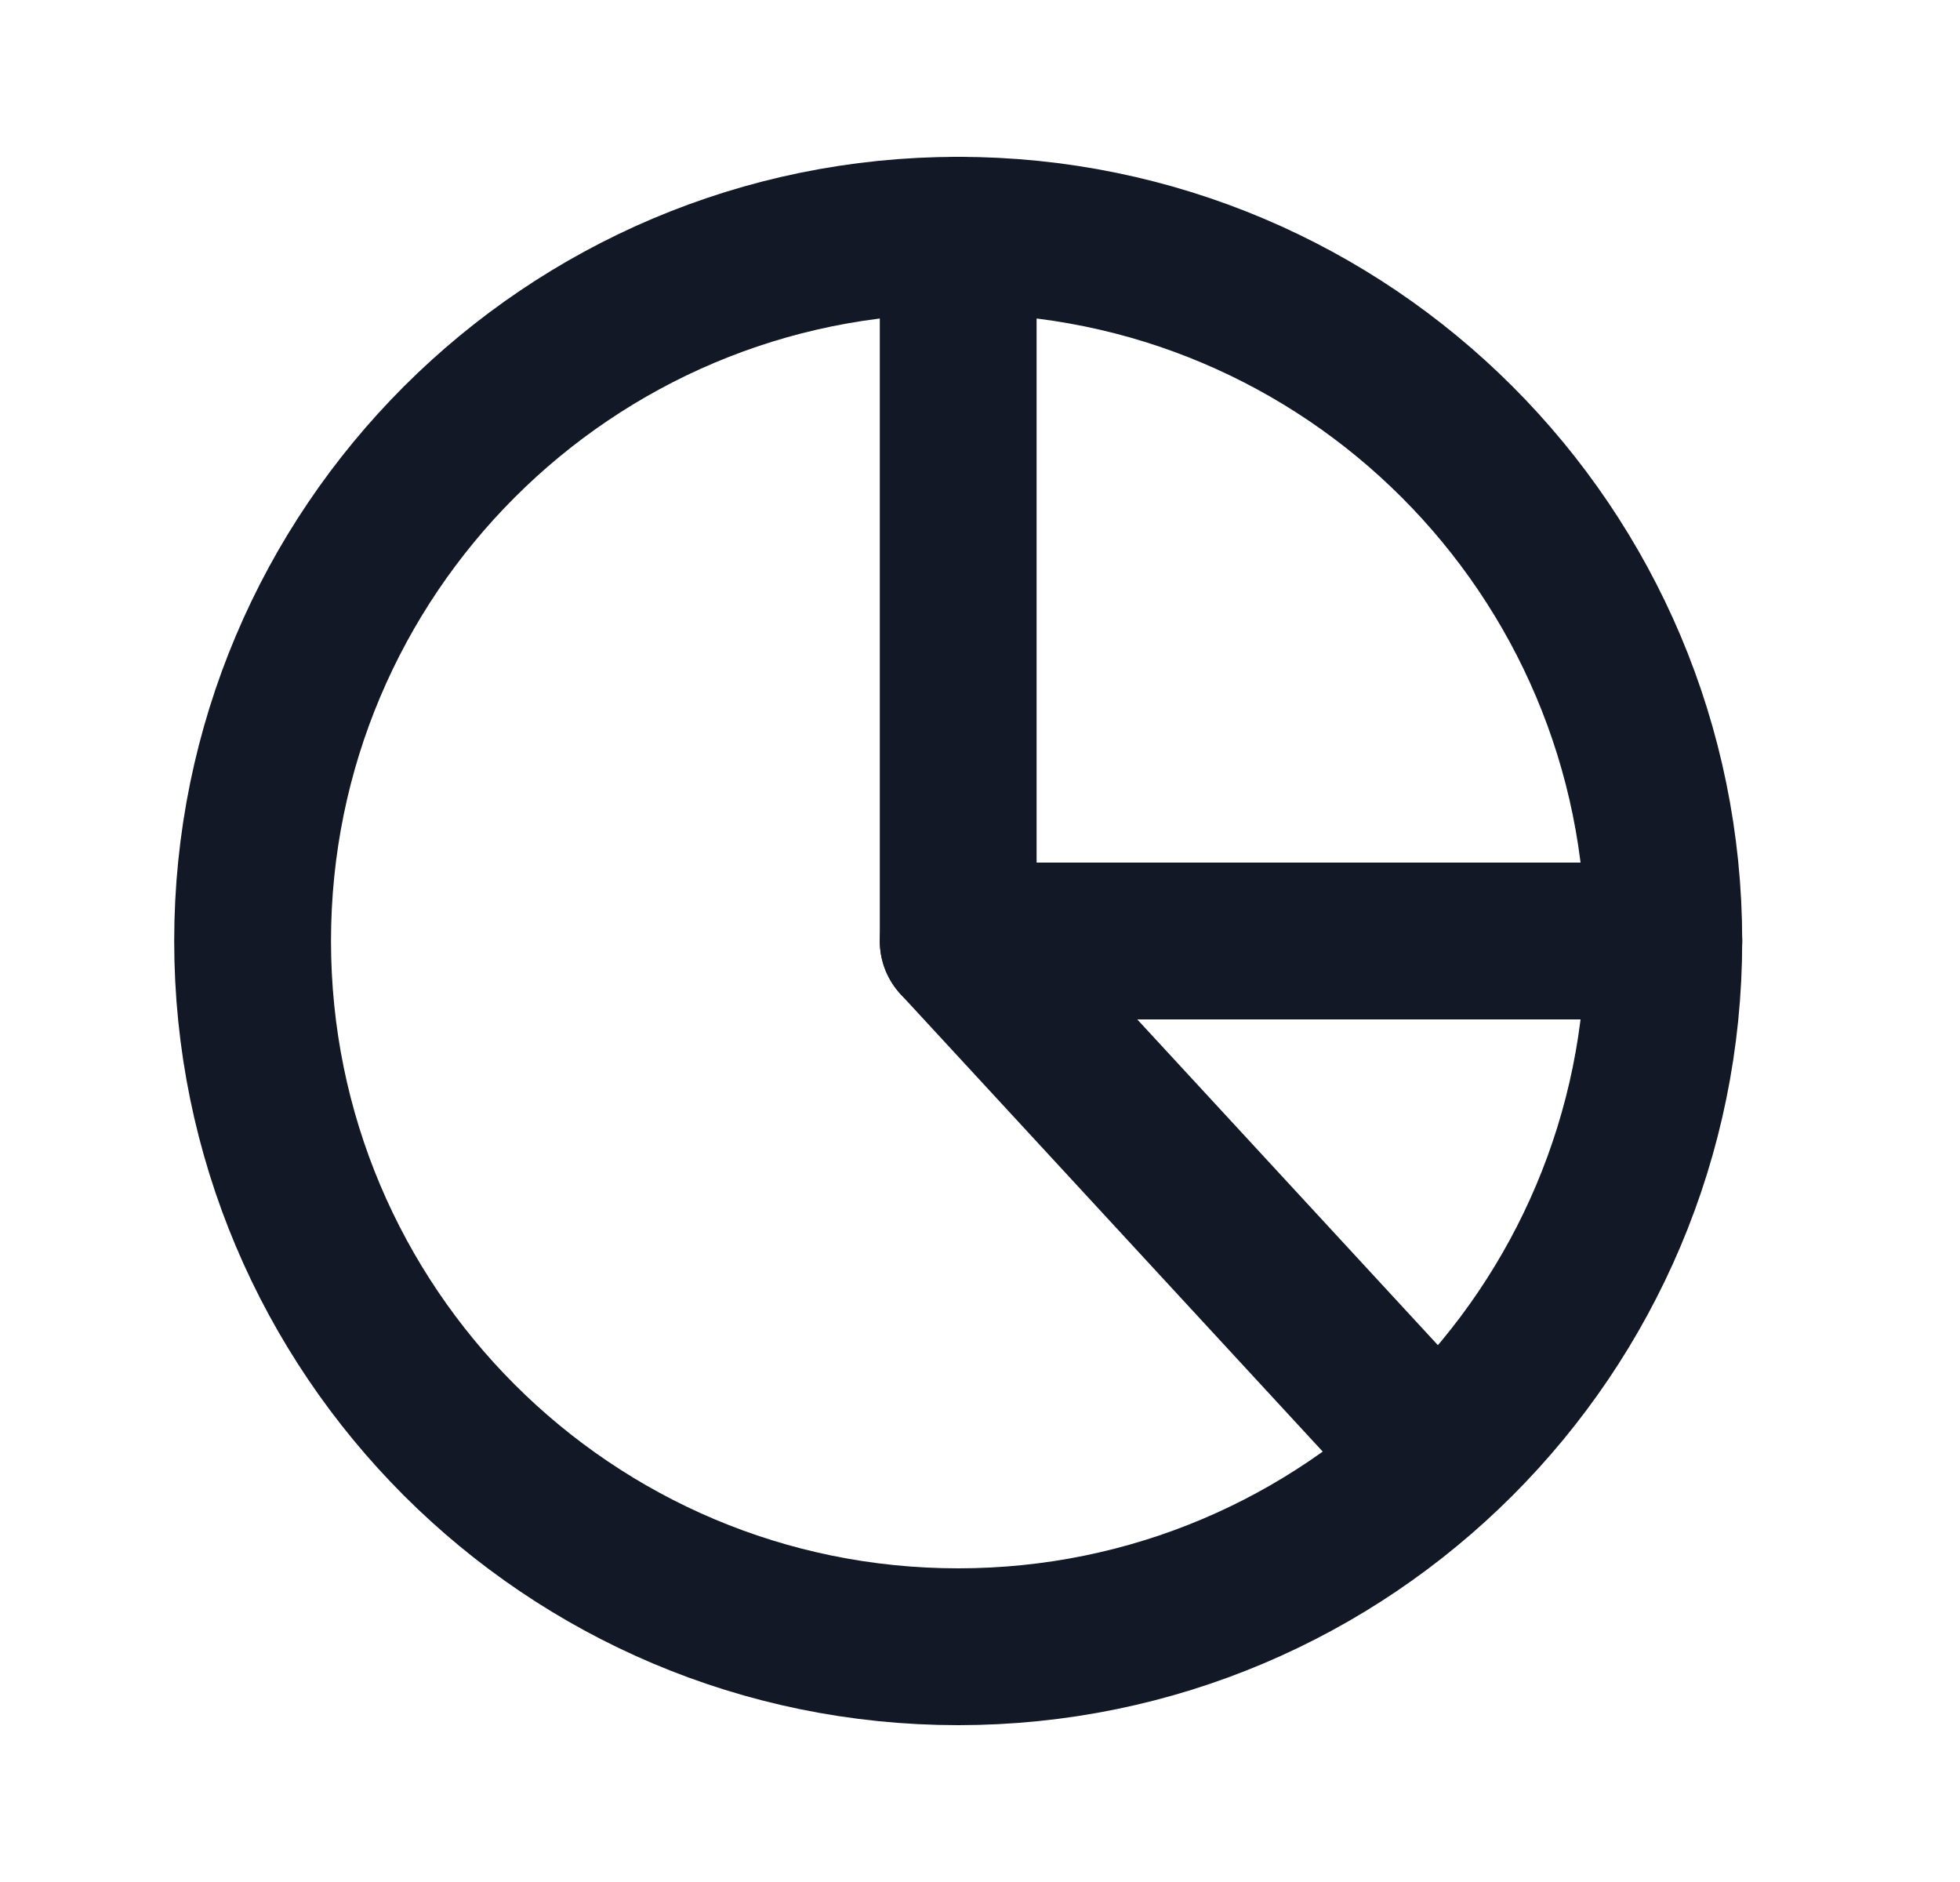 <svg width="25" height="24" viewBox="0 0 25 24" fill="none" xmlns="http://www.w3.org/2000/svg">
<path d="M12.222 21C17.193 21 21.222 16.971 21.222 12C21.222 7.029 17.193 3 12.222 3C7.252 3 3.222 7.029 3.222 12C3.222 16.971 7.252 21 12.222 21Z" stroke="#121826" stroke-width="2" stroke-linecap="round" stroke-linejoin="round"/>
<path d="M18.222 18.5L12.222 12V3" stroke="#121826" stroke-width="2" stroke-linecap="round" stroke-linejoin="round"/>
<path d="M12.222 12H21.222" stroke="#121826" stroke-width="2" stroke-linecap="round" stroke-linejoin="round"/>
</svg>
